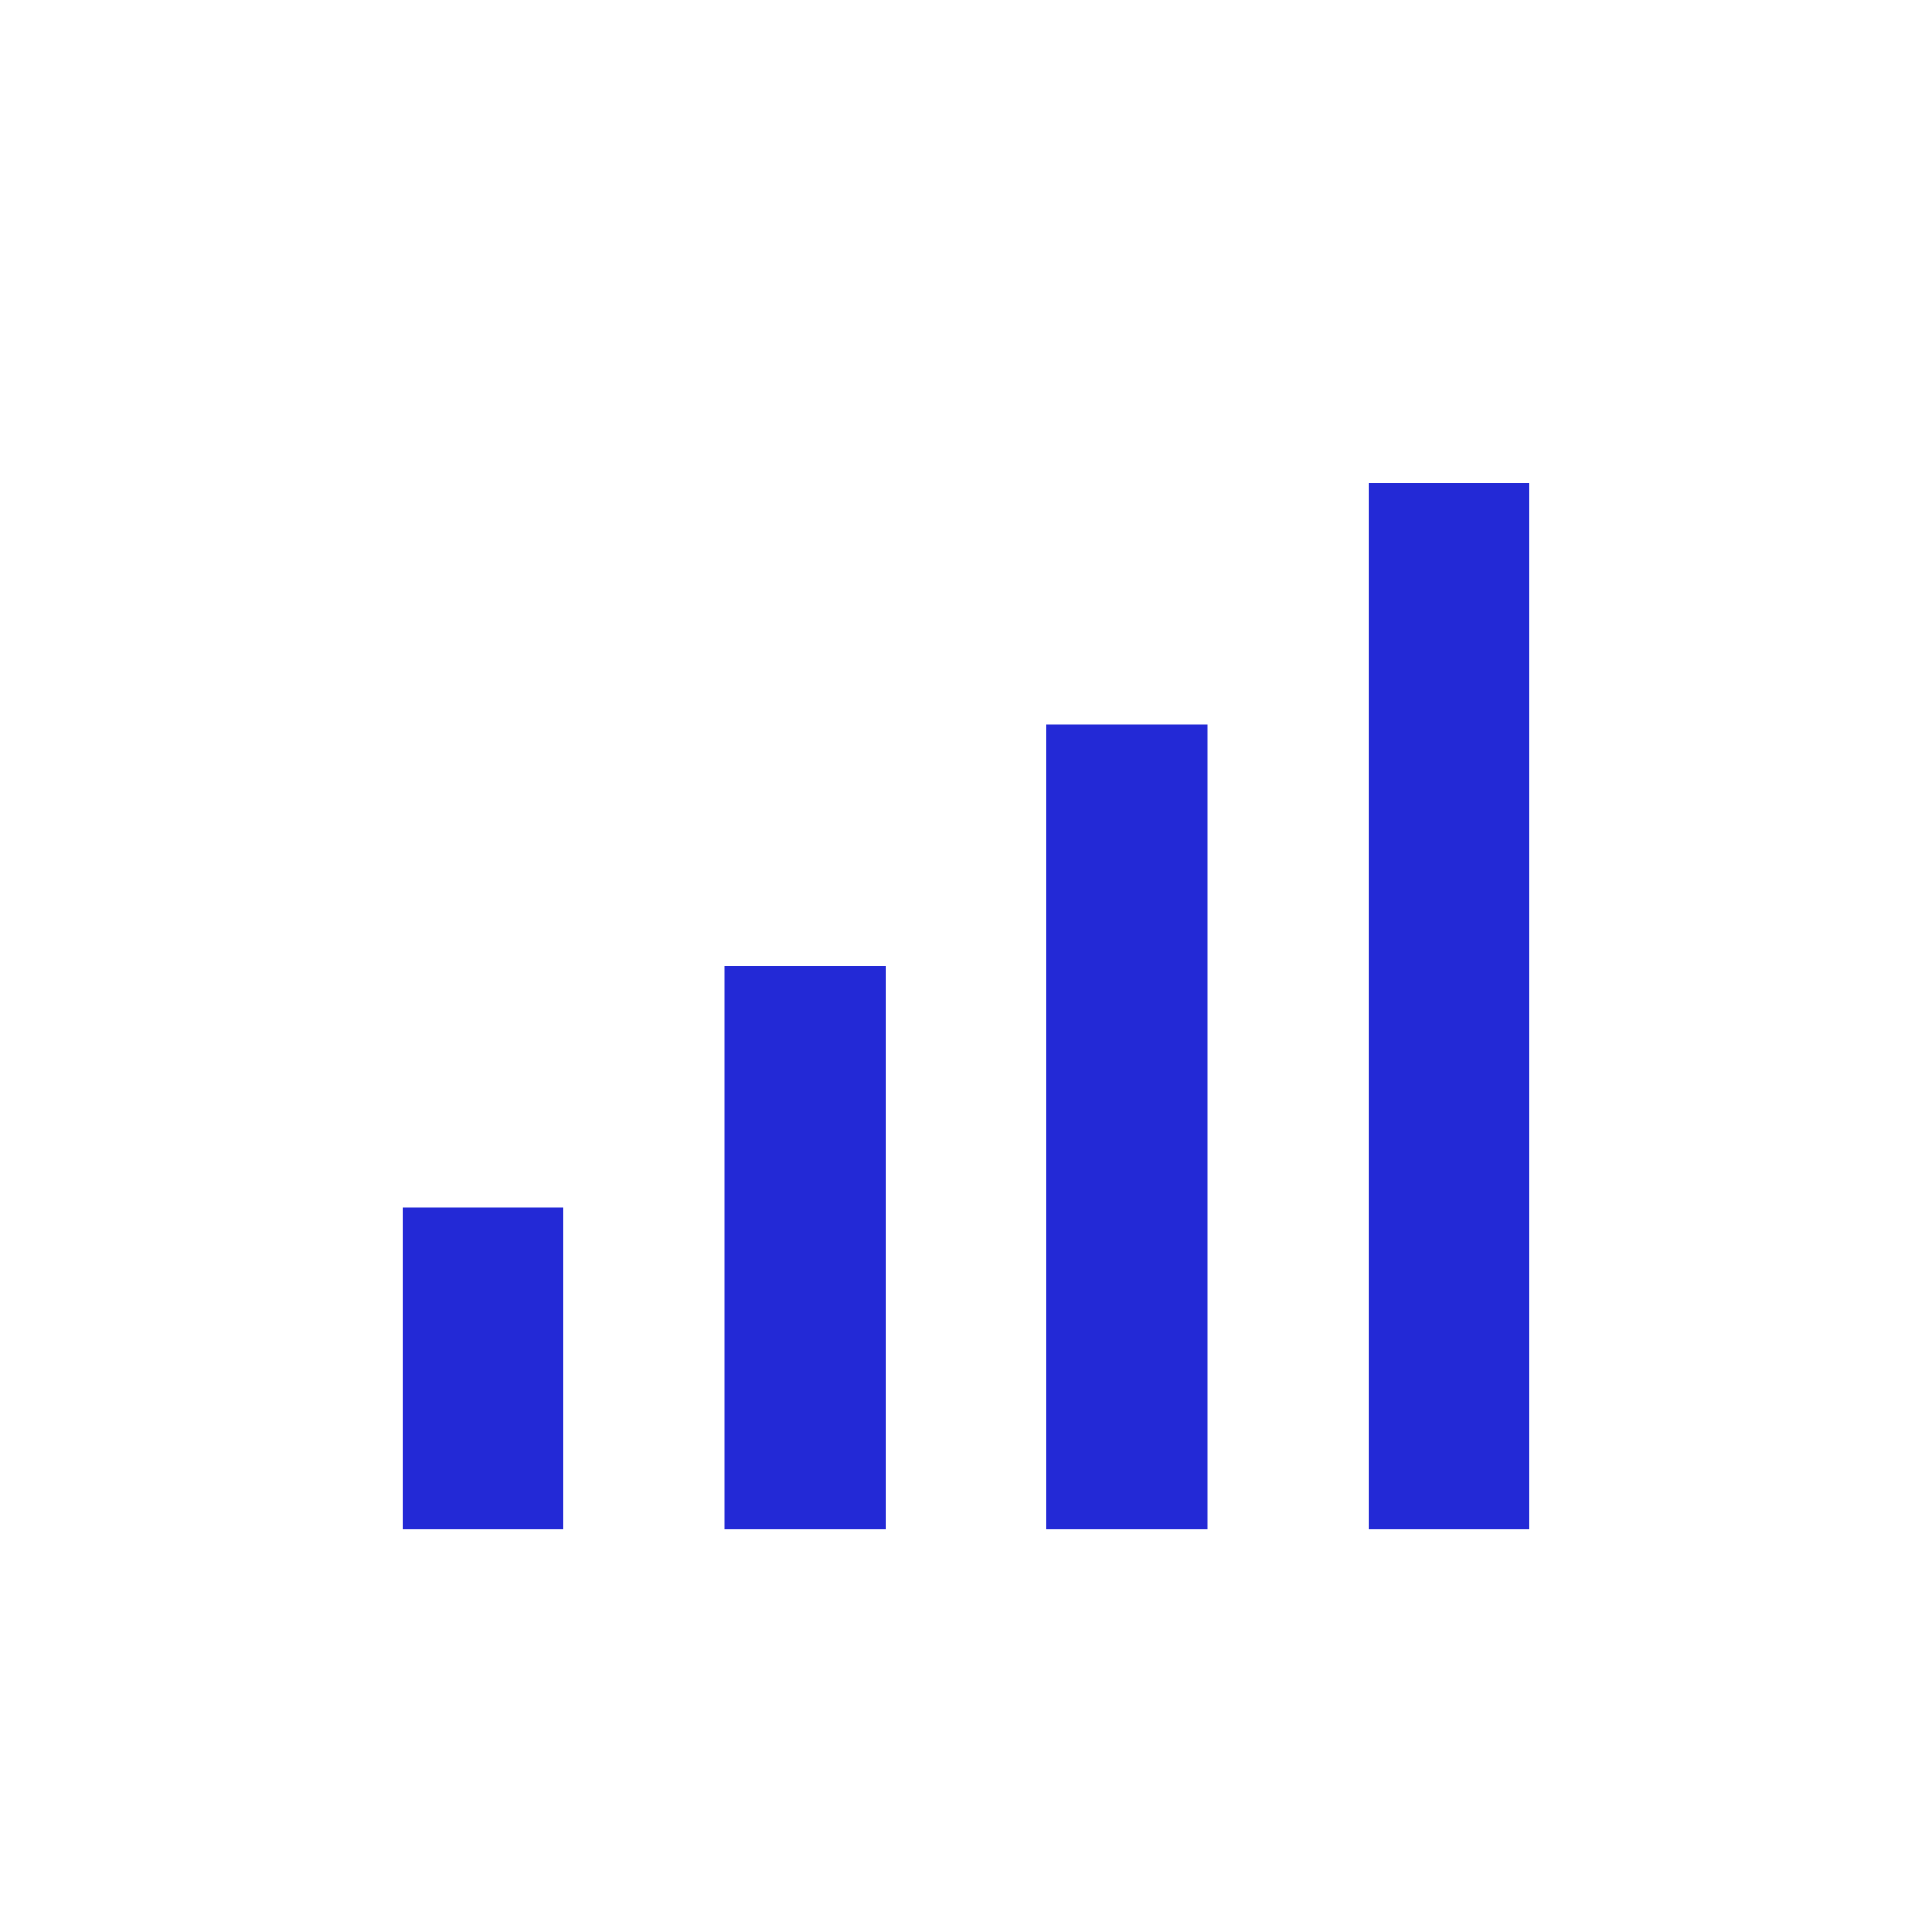 <svg role="img" xmlns="http://www.w3.org/2000/svg" width="24px" height="24px" viewBox="0 0 24 24" aria-labelledby="celluarIconTitle" stroke="#2329D6" stroke-width="2" stroke-linecap="square" stroke-linejoin="miter" fill="none" color="#2329D6"> <title id="celluarIconTitle">Celluar</title> <path d="M18 7L18 18M14 10L14 18M10 13L10 18M6 16L6 18"/> </svg>